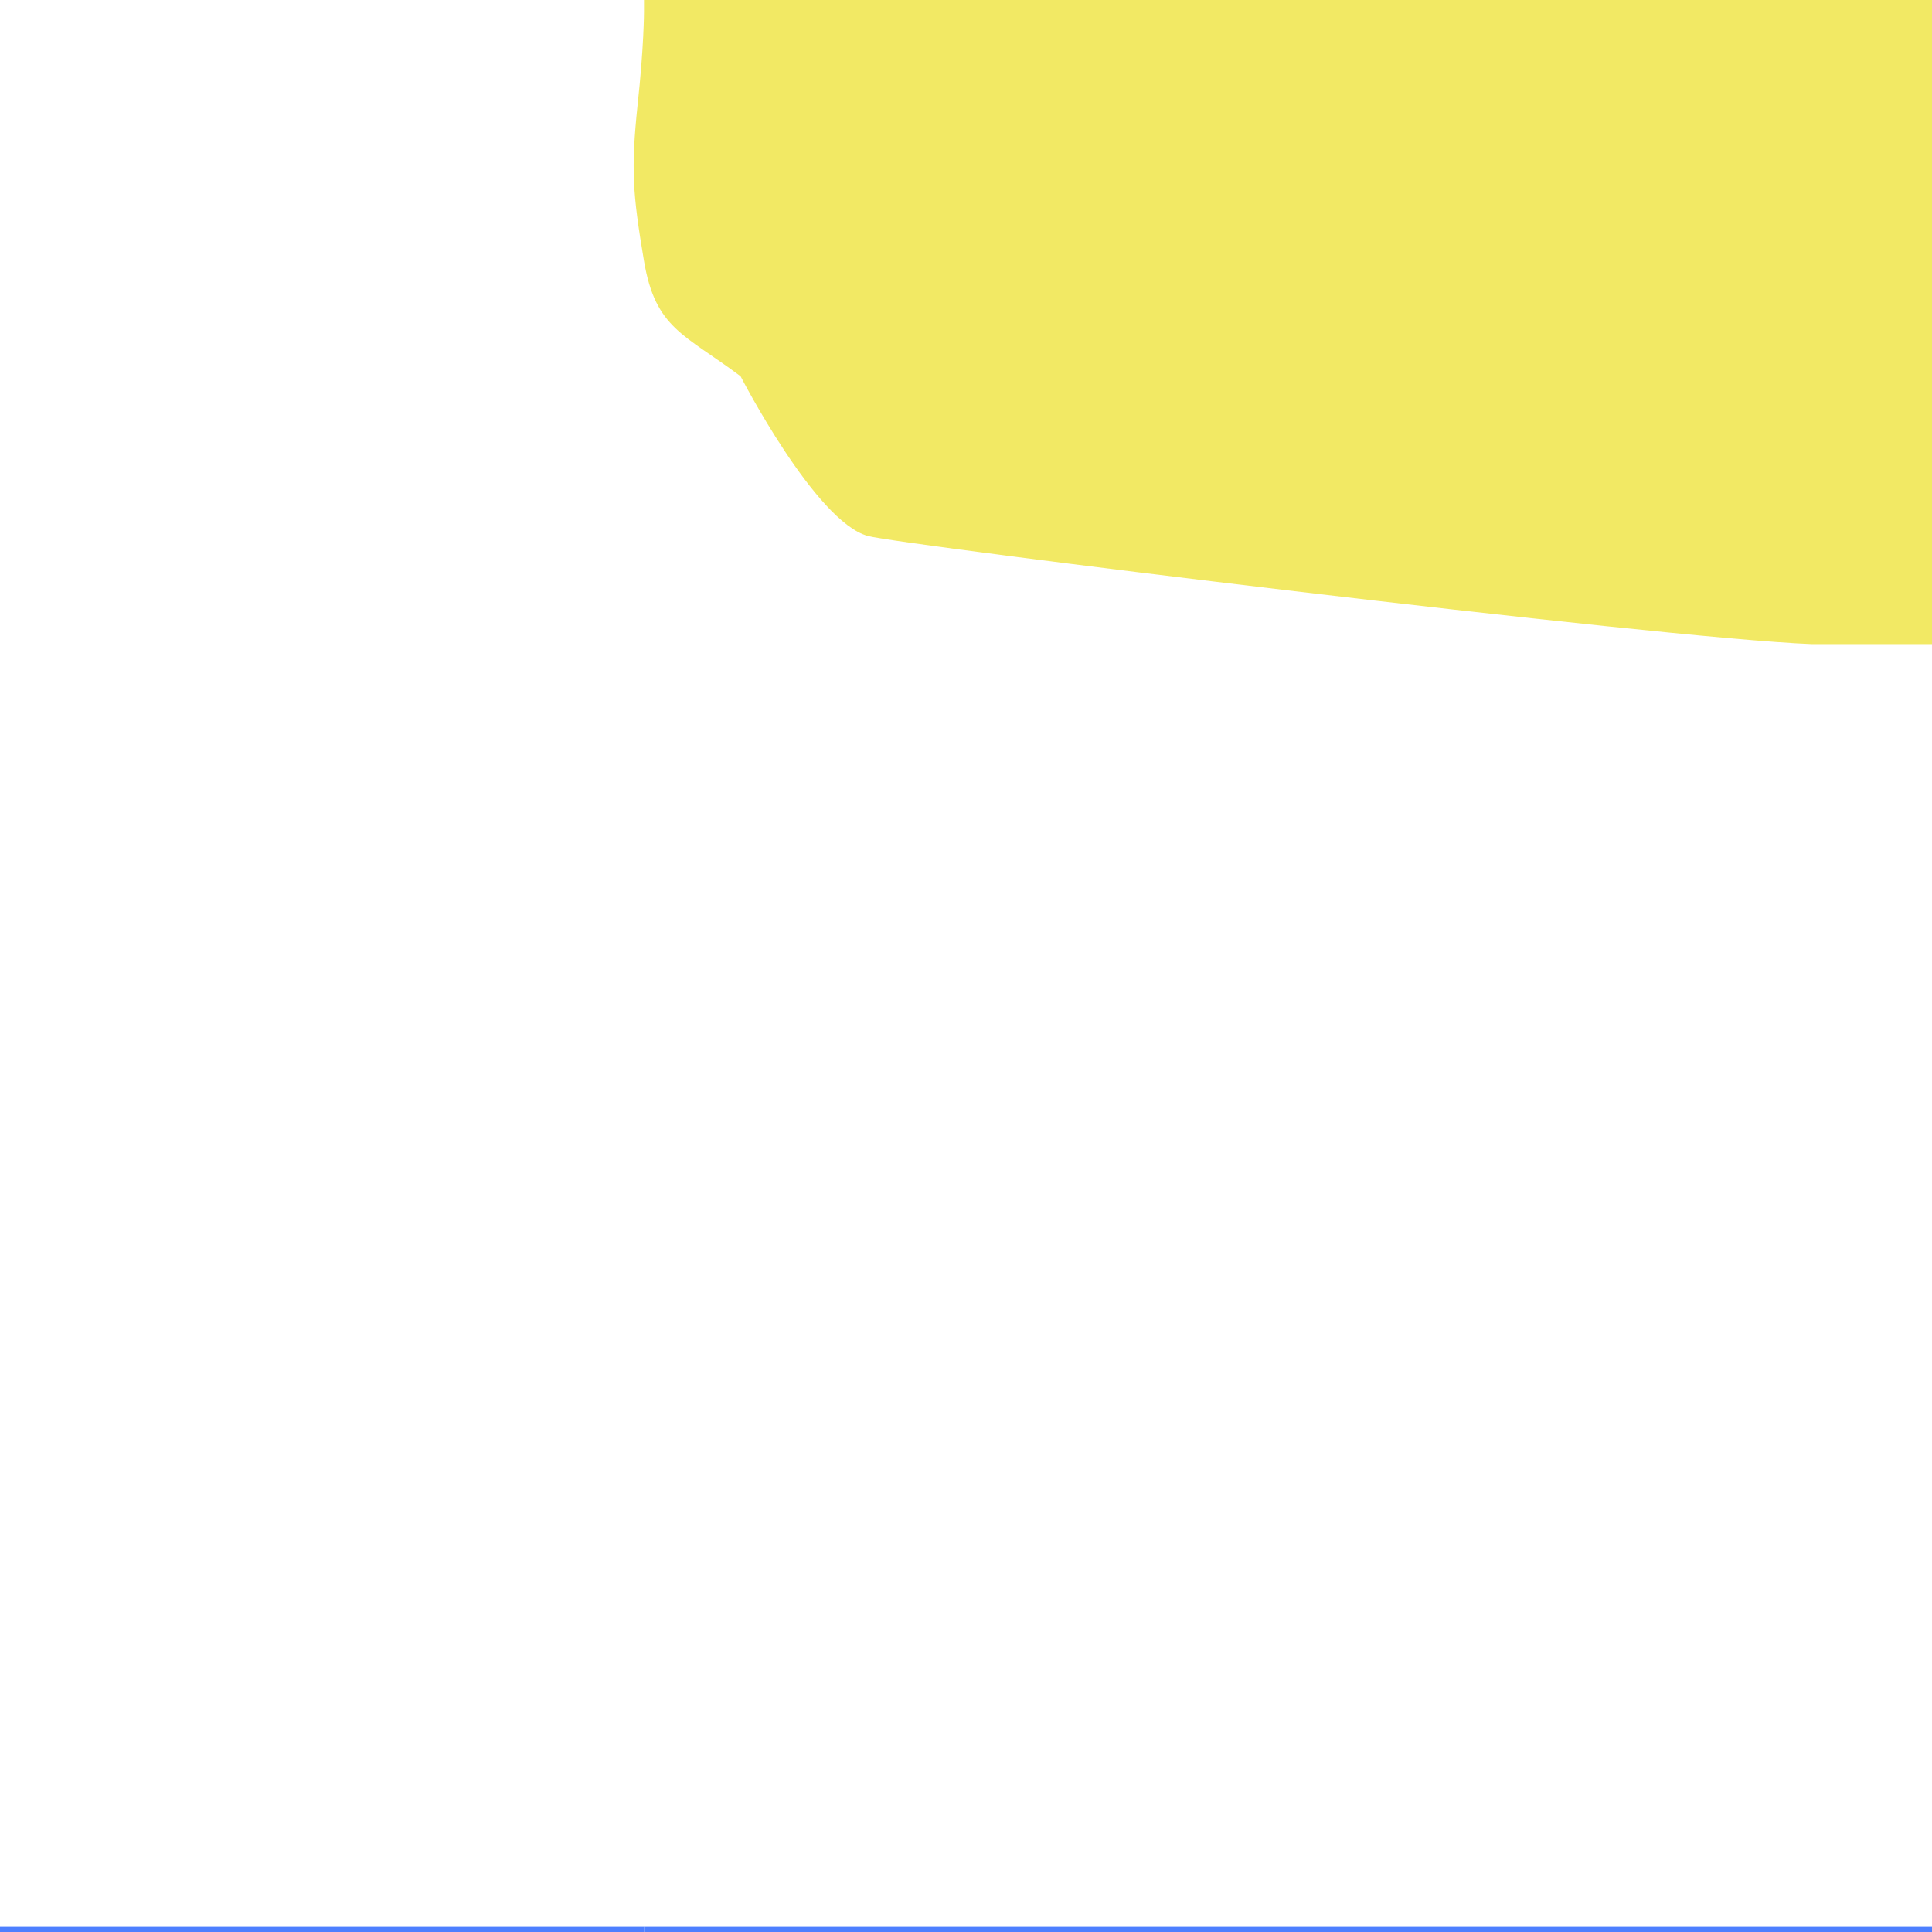 <svg id="Layer_1" data-name="Layer 1" xmlns="http://www.w3.org/2000/svg" viewBox="0 0 216 216"><defs><style>.cls-1{fill:#f2e964;}.cls-2{fill:#4d7fff;}</style></defs><title>sea_battle_game</title><path class="cls-1" d="M72,216v.67s0,3.9-.72,10.45c-.74,7.15-.56,9.84.72,17.42,1.15,6.82,5.81,27.48,11.34,35A15.69,15.69,0,0,1,86,285.87c2.31,11.9,9.35,45,18.38,57.07,17.6,23.61,84.08,15.77,101.12,16.43H216V216Z"/><path class="cls-1" d="M72,0V1.31s0,3.9-.72,10.45c-.74,7.15-.56,9.84.72,17.42s4.48,8.15,10.8,12.89c0,0,8.36,16.26,14.23,17.85,3.64,1,88.46,11.44,105.5,12.09H216V0Z"/><rect class="cls-2" x="72" y="216" width="144"/><rect class="cls-2" y="216" width="72"/><rect class="cls-2" x="72" y="215.36" width="144" height="0.64"/><rect class="cls-2" y="215.36" width="72" height="0.64"/><polygon class="cls-2" points="216 0 216 0 0 0 0 0 72 0 216 0"/><rect class="cls-2" x="72" width="144"/><rect class="cls-2" width="72"/><rect class="cls-2" x="216" y="216" width="72"/><rect class="cls-2" x="216" y="215.36" width="72" height="0.64"/><polygon class="cls-2" points="216 0 288 0 432 0 432 0 216 0 216 0"/><rect class="cls-2" x="216" width="72"/></svg>